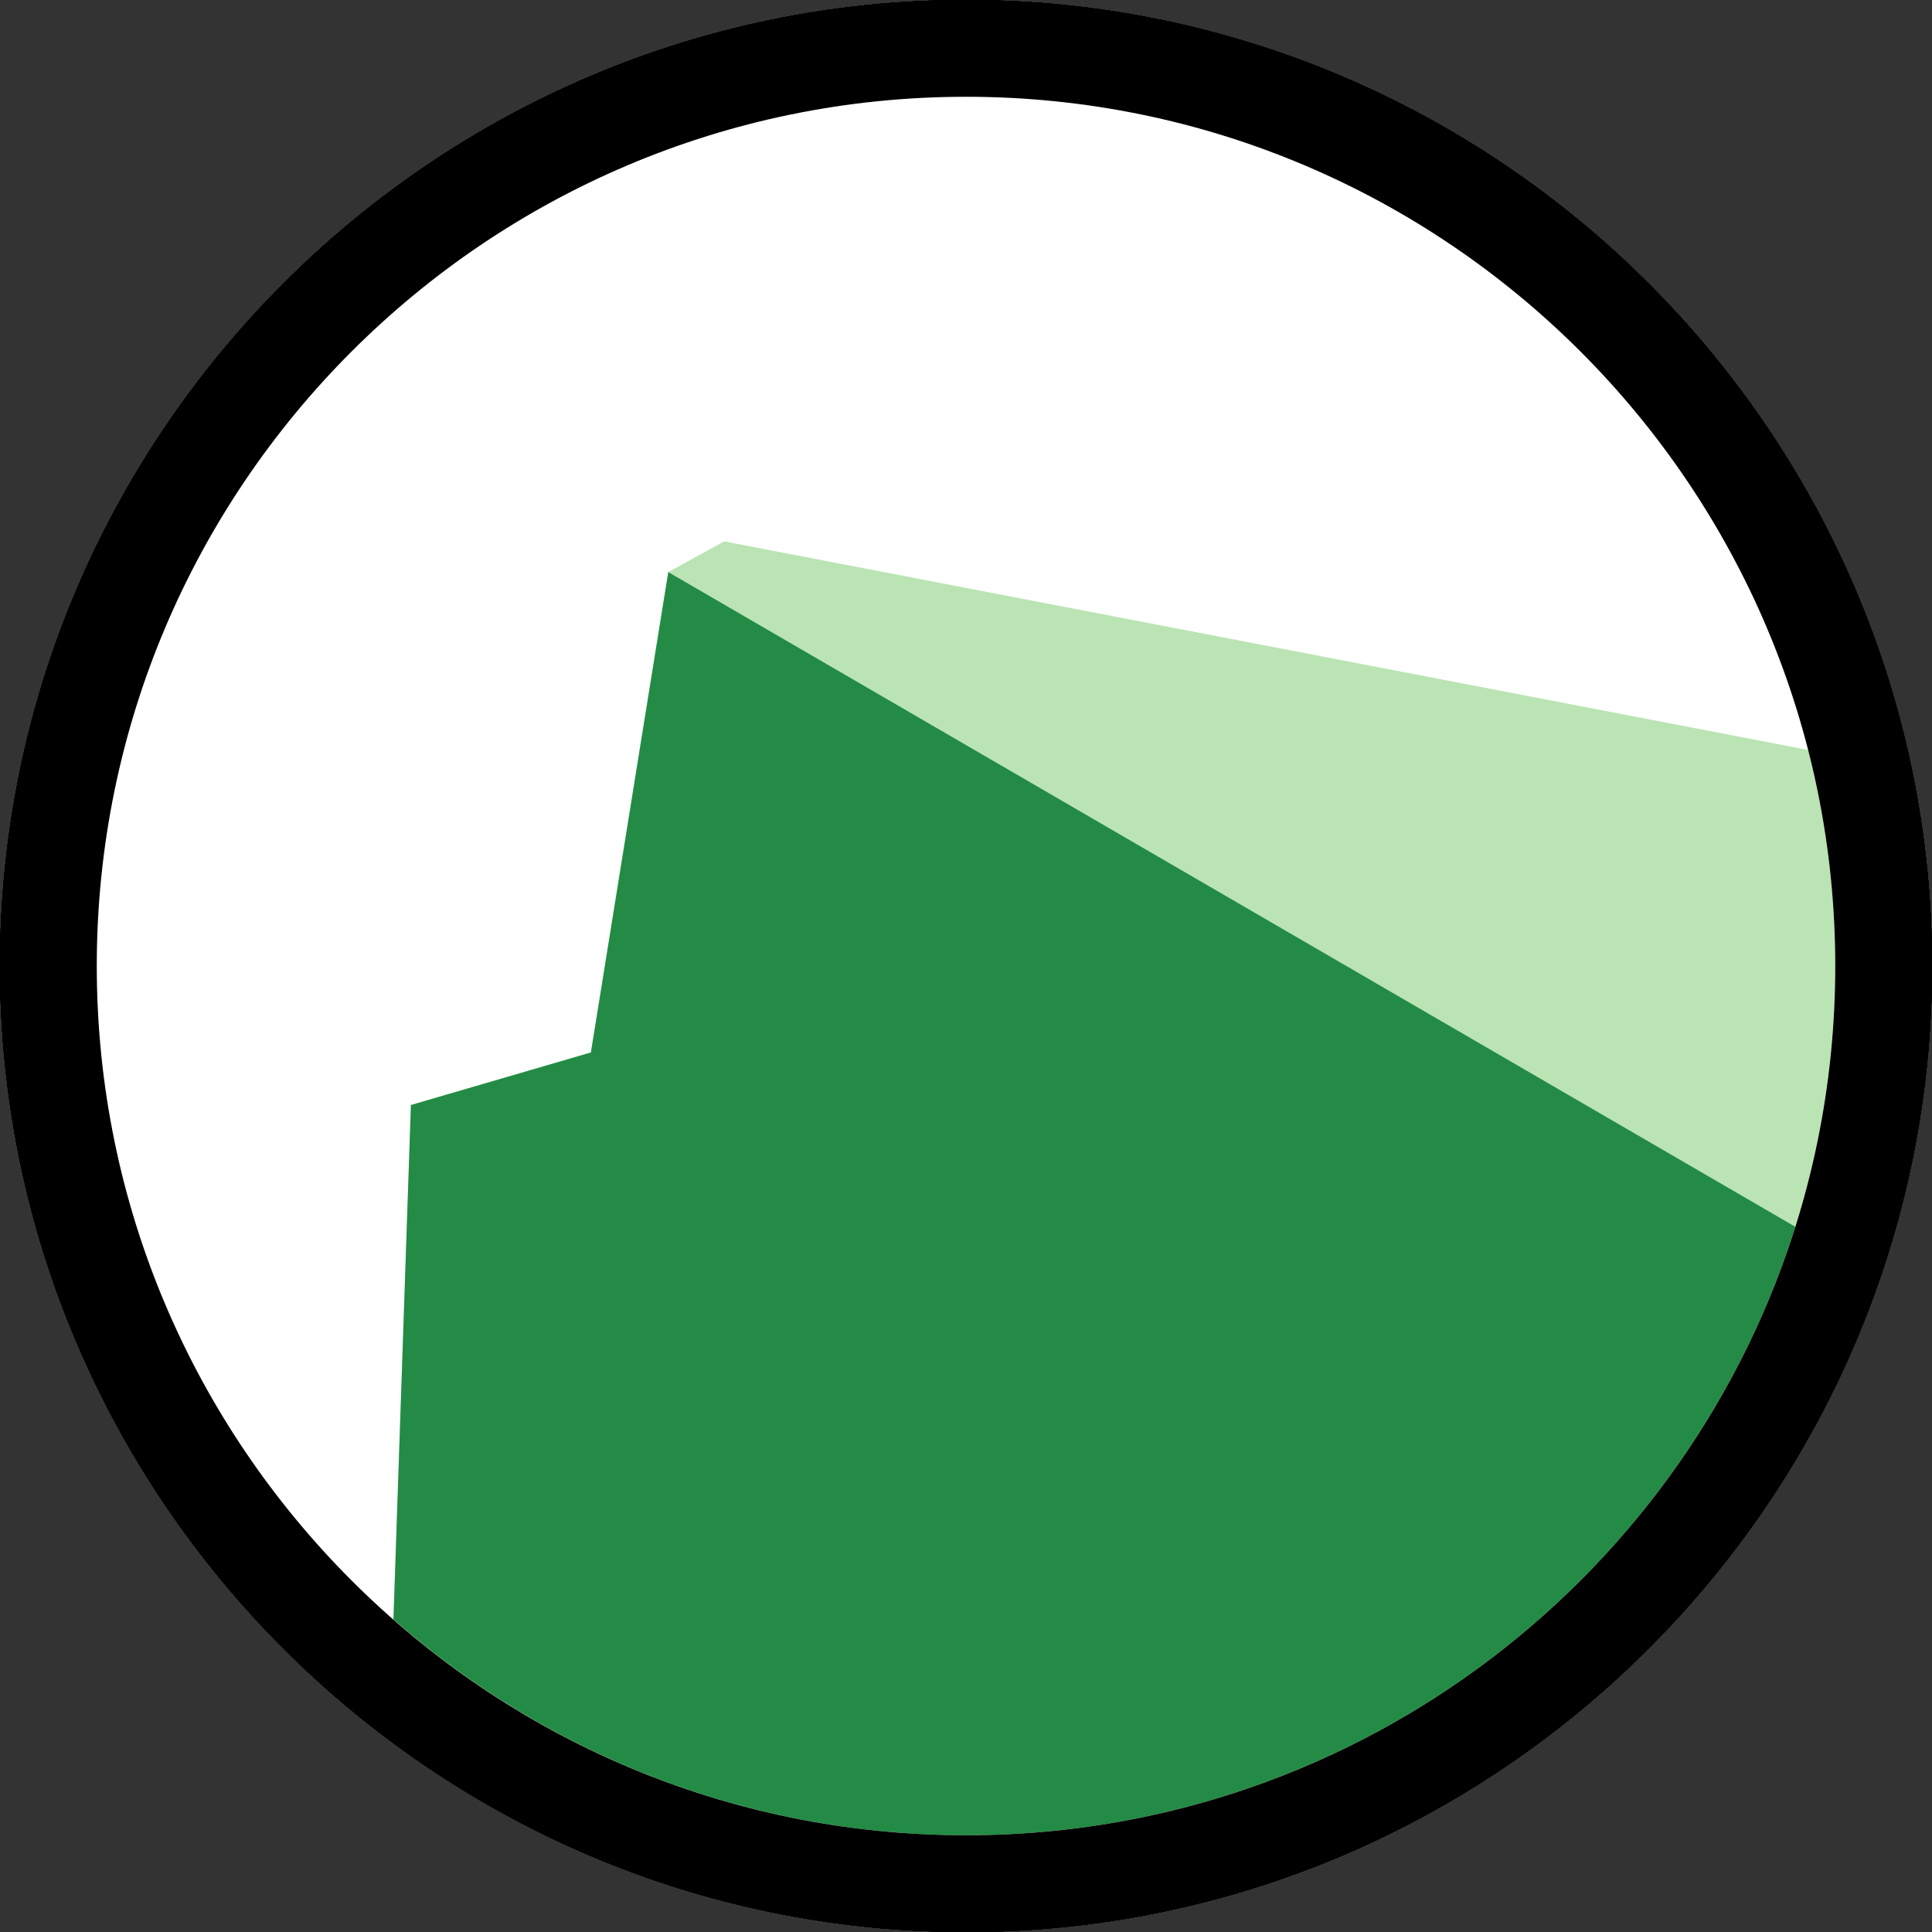 <?xml version="1.0" encoding="UTF-8" standalone="no"?>
<!-- Created with Inkscape (http://www.inkscape.org/) -->

<svg
   xmlns:dc="http://purl.org/dc/elements/1.1/"
   xmlns:cc="http://creativecommons.org/ns#"
   xmlns:rdf="http://www.w3.org/1999/02/22-rdf-syntax-ns#"
   xmlns:svg="http://www.w3.org/2000/svg"
   xmlns="http://www.w3.org/2000/svg"
   xmlns:sodipodi="http://sodipodi.sourceforge.net/DTD/sodipodi-0.dtd"
   xmlns:inkscape="http://www.inkscape.org/namespaces/inkscape"
   width="48"
   height="48"
   viewBox="0 0 48 48"
   id="svg4924"
   version="1.1"
   inkscape:version="0.91 r13725"
   sodipodi:docname="Sarek_icon.svg"
   inkscape:export-filename="Sarek_icon.png"
   inkscape:export-xdpi="90"
   inkscape:export-ydpi="90">
  <rect x="0" y="0" width="48" height="48" fill="#333333" stroke="none"/>
  <defs
     id="defs4926" />
  <sodipodi:namedview
     id="base"
     pagecolor="#ffffff"
     bordercolor="#666666"
     borderopacity="1.0"
     inkscape:pageopacity="0.0"
     inkscape:pageshadow="2"
     inkscape:zoom="2.8"
     inkscape:cx="-133.44674"
     inkscape:cy="-2.5145087"
     inkscape:document-units="px"
     inkscape:current-layer="layer1"
     showgrid="false"
     fit-margin-top="0"
     fit-margin-left="0"
     fit-margin-right="0"
     fit-margin-bottom="0"
     units="px"
     width="200mm"
     inkscape:window-width="1920"
     inkscape:window-height="1015"
     inkscape:window-x="1920"
     inkscape:window-y="0"
     inkscape:window-maximized="1" />
  <g
     inkscape:label="Germline"
     inkscape:groupmode="layer"
     id="layer1"
     transform="translate(-221.176,-670.324)"
     style="display:inline">
    <g
       style="display:inline"
       id="g9563"
       transform="matrix(0.4,0,0,0.4,291.097,-158.628)">
      <path
         inkscape:export-ydpi="90"
         inkscape:export-xdpi="90"
         style="color:#000000;font-style:normal;font-variant:normal;font-weight:normal;font-stretch:normal;font-size:medium;line-height:normal;font-family:sans-serif;text-indent:0;text-align:start;text-decoration:none;text-decoration-line:none;text-decoration-style:solid;text-decoration-color:#000000;letter-spacing:normal;word-spacing:normal;text-transform:none;direction:ltr;block-progression:tb;writing-mode:lr-tb;baseline-shift:baseline;text-anchor:start;white-space:normal;clip-rule:nonzero;display:inline;overflow:visible;visibility:visible;opacity:1;isolation:auto;mix-blend-mode:normal;color-interpolation:sRGB;color-interpolation-filters:linearRGB;solid-color:#000000;solid-opacity:1;fill:#ffffff;fill-opacity:1;fill-rule:nonzero;stroke:none;stroke-width:2.537;stroke-linecap:butt;stroke-linejoin:miter;stroke-miterlimit:4;stroke-dasharray:none;stroke-dashoffset:0;stroke-opacity:1;color-rendering:auto;image-rendering:auto;shape-rendering:auto;text-rendering:auto;enable-background:accumulate"
         d="m -114.801,2075.385 c -31.42,-2e-4 -56.995,25.575 -56.995,56.995 -7e-5,31.42 25.575,56.995 56.995,56.995 31.42,2e-4 56.995,-25.575 56.995,-56.995 1.42e-4,-31.42 -25.575,-56.995 -56.995,-56.995 z"
         id="path6678-47-2"
         inkscape:connector-curvature="0"
         sodipodi:nodetypes="sssss" />
      <path
         id="path6673-7-9"
         d="m -129.824,2106.007 -3.47,1.906 -4.807,29.837 -11.178,3.266 -1.087,31.947 c 9.504,8.337 21.947,13.408 35.565,13.408 24.147,2e-4 44.618,-15.905 51.508,-37.795 1.61,-5.115 2.48,-10.555 2.48,-16.198 2.4e-5,-4.631 -0.584,-9.126 -1.684,-13.417 l -67.326,-12.955 z"
         style="fill:#bae4b3;fill-opacity:1"
         inkscape:connector-curvature="0" />
      <path
         sodipodi:nodetypes="ccccscc"
         id="path4822-1-0-54-0"
         d="m -133.294,2107.914 -4.806,29.836 -11.179,3.264 -1.085,31.949 c 9.504,8.337 21.944,13.405 35.562,13.405 24.147,2e-4 44.619,-15.902 51.509,-37.791 z"
         style="fill:#238b45;fill-opacity:1"
         inkscape:connector-curvature="0" />
      <path
         inkscape:connector-curvature="0"
         id="path4878-2-3-8-2"
         d="m -114.8,2072.381 c -33.051,-3e-4 -60.002,26.947 -60.002,59.998 -9e-5,33.051 26.952,60.003 60.002,60.002 33.051,2e-4 59.998,-26.952 59.998,-60.002 1.42e-4,-33.051 -26.947,-59.998 -59.998,-59.998 z m 0,6.01 c 29.79,-2e-4 53.988,24.198 53.988,53.988 1.42e-4,29.79 -24.198,53.993 -53.988,53.992 -29.79,2e-4 -53.992,-24.203 -53.992,-53.992 -7e-5,-29.79 24.203,-53.988 53.992,-53.988 z"
         style="color:#000000;font-style:normal;font-variant:normal;font-weight:normal;font-stretch:normal;font-size:medium;line-height:normal;font-family:sans-serif;text-indent:0;text-align:start;text-decoration:none;text-decoration-line:none;text-decoration-style:solid;text-decoration-color:#000000;letter-spacing:normal;word-spacing:normal;text-transform:none;direction:ltr;block-progression:tb;writing-mode:lr-tb;baseline-shift:baseline;text-anchor:start;white-space:normal;clip-rule:nonzero;display:inline;overflow:visible;visibility:visible;opacity:1;isolation:auto;mix-blend-mode:normal;color-interpolation:sRGB;color-interpolation-filters:linearRGB;solid-color:#000000;solid-opacity:1;fill:#000000;fill-opacity:1;fill-rule:nonzero;stroke:none;stroke-width:2.537;stroke-linecap:butt;stroke-linejoin:miter;stroke-miterlimit:4;stroke-dasharray:none;stroke-dashoffset:0;stroke-opacity:1;color-rendering:auto;image-rendering:auto;shape-rendering:auto;text-rendering:auto;enable-background:accumulate" />
      <path
         sodipodi:nodetypes="sssss"
         inkscape:connector-curvature="0"
         id="path6690-1-8"
         d="m -114.801,2075.385 c -31.42,-2e-4 -56.995,25.575 -56.995,56.995 -7e-5,31.42 25.575,56.995 56.995,56.995 31.42,2e-4 56.995,-25.575 56.995,-56.995 1.42e-4,-31.42 -25.575,-56.995 -56.995,-56.995 z"
         style="color:#000000;font-style:normal;font-variant:normal;font-weight:normal;font-stretch:normal;font-size:medium;line-height:normal;font-family:sans-serif;text-indent:0;text-align:start;text-decoration:none;text-decoration-line:none;text-decoration-style:solid;text-decoration-color:#000000;letter-spacing:normal;word-spacing:normal;text-transform:none;direction:ltr;block-progression:tb;writing-mode:lr-tb;baseline-shift:baseline;text-anchor:start;white-space:normal;clip-rule:nonzero;display:inline;overflow:visible;visibility:visible;opacity:1;isolation:auto;mix-blend-mode:normal;color-interpolation:sRGB;color-interpolation-filters:linearRGB;solid-color:#000000;solid-opacity:1;fill:#ffffff;fill-opacity:1;fill-rule:nonzero;stroke:none;stroke-width:2.537;stroke-linecap:butt;stroke-linejoin:miter;stroke-miterlimit:4;stroke-dasharray:none;stroke-dashoffset:0;stroke-opacity:1;color-rendering:auto;image-rendering:auto;shape-rendering:auto;text-rendering:auto;enable-background:accumulate"
         inkscape:export-xdpi="90"
         inkscape:export-ydpi="90" />
      <path
         style="fill:#bdc9e1;fill-opacity:1"
         d="m -129.824,2106.007 -3.47,1.906 -4.807,29.837 -11.178,3.266 -1.087,31.947 c 9.504,8.337 21.947,13.408 35.565,13.408 24.147,2e-4 44.618,-15.905 51.508,-37.795 1.61,-5.115 2.48,-10.555 2.48,-16.198 2.4e-5,-4.631 -0.584,-9.126 -1.684,-13.417 l -67.326,-12.955 z"
         id="path6692-2-3"
         inkscape:connector-curvature="0" />
      <path
         inkscape:connector-curvature="0"
         style="fill:#0570b0;fill-opacity:1"
         d="m -133.294,2107.914 -4.806,29.836 -11.179,3.264 -1.085,31.949 c 9.504,8.337 21.944,13.405 35.562,13.405 24.147,2e-4 44.619,-15.902 51.509,-37.791 z"
         id="path6694-8-8"
         sodipodi:nodetypes="ccccscc" />
      <path
         style="color:#000000;font-style:normal;font-variant:normal;font-weight:normal;font-stretch:normal;font-size:medium;line-height:normal;font-family:sans-serif;text-indent:0;text-align:start;text-decoration:none;text-decoration-line:none;text-decoration-style:solid;text-decoration-color:#000000;letter-spacing:normal;word-spacing:normal;text-transform:none;direction:ltr;block-progression:tb;writing-mode:lr-tb;baseline-shift:baseline;text-anchor:start;white-space:normal;clip-rule:nonzero;display:inline;overflow:visible;visibility:visible;opacity:1;isolation:auto;mix-blend-mode:normal;color-interpolation:sRGB;color-interpolation-filters:linearRGB;solid-color:#000000;solid-opacity:1;fill:#000000;fill-opacity:1;fill-rule:nonzero;stroke:none;stroke-width:2.537;stroke-linecap:butt;stroke-linejoin:miter;stroke-miterlimit:4;stroke-dasharray:none;stroke-dashoffset:0;stroke-opacity:1;color-rendering:auto;image-rendering:auto;shape-rendering:auto;text-rendering:auto;enable-background:accumulate"
         d="m -114.8,2072.381 c -33.051,-3e-4 -60.002,26.947 -60.002,59.998 -9e-5,33.051 26.952,60.003 60.002,60.002 33.051,2e-4 59.998,-26.952 59.998,-60.002 1.42e-4,-33.051 -26.947,-59.998 -59.998,-59.998 z m 0,6.01 c 29.79,-2e-4 53.988,24.198 53.988,53.988 1.42e-4,29.79 -24.198,53.993 -53.988,53.992 -29.79,2e-4 -53.992,-24.203 -53.992,-53.992 -7e-5,-29.79 24.203,-53.988 53.992,-53.988 z"
         id="path6696-9-0"
         inkscape:connector-curvature="0" />
    </g>
  </g>
  <g
     inkscape:groupmode="layer"
     id="layer2"
     inkscape:label="Somatic"
     style="display:inline"
     transform="translate(-7.4225275e-6,-12)">
    <g
       style="display:inline"
       id="g9553"
       transform="matrix(0.4,0,0,0.4,69.921,-766.286)">
      <path
         inkscape:export-ydpi="90"
         inkscape:export-xdpi="90"
         style="color:#000000;font-style:normal;font-variant:normal;font-weight:normal;font-stretch:normal;font-size:medium;line-height:normal;font-family:sans-serif;text-indent:0;text-align:start;text-decoration:none;text-decoration-line:none;text-decoration-style:solid;text-decoration-color:#000000;letter-spacing:normal;word-spacing:normal;text-transform:none;direction:ltr;block-progression:tb;writing-mode:lr-tb;baseline-shift:baseline;text-anchor:start;white-space:normal;clip-rule:nonzero;display:inline;overflow:visible;visibility:visible;opacity:1;isolation:auto;mix-blend-mode:normal;color-interpolation:sRGB;color-interpolation-filters:linearRGB;solid-color:#000000;solid-opacity:1;fill:#ffffff;fill-opacity:1;fill-rule:nonzero;stroke:none;stroke-width:2.537;stroke-linecap:butt;stroke-linejoin:miter;stroke-miterlimit:4;stroke-dasharray:none;stroke-dashoffset:0;stroke-opacity:1;color-rendering:auto;image-rendering:auto;shape-rendering:auto;text-rendering:auto;enable-background:accumulate"
         d="m -114.801,1948.718 c -31.42,-3e-4 -56.995,25.574 -56.995,56.995 -8e-5,31.42 25.575,56.995 56.995,56.995 31.42,2e-4 56.995,-25.575 56.995,-56.995 1.42e-4,-31.421 -25.575,-56.995 -56.995,-56.995 z"
         id="path6678-4-6"
         inkscape:connector-curvature="0"
         sodipodi:nodetypes="sssss" />
      <path
         id="path6673-0-1"
         d="m -129.824,1979.34 -3.47,1.906 -4.807,29.837 -11.178,3.266 -1.087,31.947 c 9.504,8.337 21.947,13.408 35.565,13.408 24.147,3e-4 44.618,-15.905 51.508,-37.795 1.61,-5.115 2.48,-10.555 2.48,-16.198 2.3e-5,-4.631 -0.584,-9.126 -1.684,-13.417 l -67.326,-12.955 z"
         style="fill:#bae4b3;fill-opacity:1"
         inkscape:connector-curvature="0" />
      <path
         sodipodi:nodetypes="ccccscc"
         id="path4822-1-0-5-0"
         d="m -133.294,1981.248 -4.806,29.836 -11.179,3.264 -1.085,31.949 c 9.504,8.337 21.944,13.405 35.562,13.405 24.147,3e-4 44.619,-15.902 51.509,-37.791 z"
         style="fill:#238b45;fill-opacity:1"
         inkscape:connector-curvature="0" />
      <path
         inkscape:connector-curvature="0"
         id="path4878-2-3-9-42"
         d="m -114.8,1945.714 c -33.051,-3e-4 -60.002,26.947 -60.002,59.998 -1e-4,33.051 26.952,60.003 60.002,60.002 33.051,2e-4 59.998,-26.952 59.998,-60.002 1.42e-4,-33.051 -26.947,-59.998 -59.998,-59.998 z m 0,6.01 c 29.79,-2e-4 53.988,24.198 53.988,53.988 1.42e-4,29.79 -24.198,53.993 -53.988,53.992 -29.79,3e-4 -53.992,-24.203 -53.992,-53.992 -8e-5,-29.79 24.203,-53.988 53.992,-53.988 z"
         style="color:#000000;font-style:normal;font-variant:normal;font-weight:normal;font-stretch:normal;font-size:medium;line-height:normal;font-family:sans-serif;text-indent:0;text-align:start;text-decoration:none;text-decoration-line:none;text-decoration-style:solid;text-decoration-color:#000000;letter-spacing:normal;word-spacing:normal;text-transform:none;direction:ltr;block-progression:tb;writing-mode:lr-tb;baseline-shift:baseline;text-anchor:start;white-space:normal;clip-rule:nonzero;display:inline;overflow:visible;visibility:visible;opacity:1;isolation:auto;mix-blend-mode:normal;color-interpolation:sRGB;color-interpolation-filters:linearRGB;solid-color:#000000;solid-opacity:1;fill:#000000;fill-opacity:1;fill-rule:nonzero;stroke:none;stroke-width:2.537;stroke-linecap:butt;stroke-linejoin:miter;stroke-miterlimit:4;stroke-dasharray:none;stroke-dashoffset:0;stroke-opacity:1;color-rendering:auto;image-rendering:auto;shape-rendering:auto;text-rendering:auto;enable-background:accumulate" />
      <path
         sodipodi:nodetypes="sssss"
         inkscape:connector-curvature="0"
         id="path6690-4-2"
         d="m -114.801,1948.718 c -31.42,-3e-4 -56.995,25.574 -56.995,56.995 -8e-5,31.42 25.575,56.995 56.995,56.995 31.42,2e-4 56.995,-25.575 56.995,-56.995 1.42e-4,-31.421 -25.575,-56.995 -56.995,-56.995 z"
         style="color:#000000;font-style:normal;font-variant:normal;font-weight:normal;font-stretch:normal;font-size:medium;line-height:normal;font-family:sans-serif;text-indent:0;text-align:start;text-decoration:none;text-decoration-line:none;text-decoration-style:solid;text-decoration-color:#000000;letter-spacing:normal;word-spacing:normal;text-transform:none;direction:ltr;block-progression:tb;writing-mode:lr-tb;baseline-shift:baseline;text-anchor:start;white-space:normal;clip-rule:nonzero;display:inline;overflow:visible;visibility:visible;opacity:1;isolation:auto;mix-blend-mode:normal;color-interpolation:sRGB;color-interpolation-filters:linearRGB;solid-color:#000000;solid-opacity:1;fill:#ffffff;fill-opacity:1;fill-rule:nonzero;stroke:none;stroke-width:2.537;stroke-linecap:butt;stroke-linejoin:miter;stroke-miterlimit:4;stroke-dasharray:none;stroke-dashoffset:0;stroke-opacity:1;color-rendering:auto;image-rendering:auto;shape-rendering:auto;text-rendering:auto;enable-background:accumulate"
         inkscape:export-xdpi="90"
         inkscape:export-ydpi="90" />
      <path
         style="fill:#fcae91;fill-opacity:1"
         d="m -129.824,1979.34 -3.47,1.906 -4.807,29.837 -11.178,3.266 -1.087,31.947 c 9.504,8.337 21.947,13.408 35.565,13.408 24.147,3e-4 44.618,-15.905 51.508,-37.795 1.61,-5.115 2.48,-10.555 2.48,-16.198 2.3e-5,-4.631 -0.584,-9.126 -1.684,-13.417 l -67.326,-12.955 z"
         id="path6692-6-2"
         inkscape:connector-curvature="0" />
      <path
         inkscape:connector-curvature="0"
         style="fill:#cb181d;fill-opacity:1"
         d="m -133.294,1981.248 -4.806,29.836 -11.179,3.264 -1.085,31.949 c 9.504,8.337 21.944,13.405 35.562,13.405 24.147,3e-4 44.619,-15.902 51.509,-37.791 z"
         id="path6694-9-0"
         sodipodi:nodetypes="ccccscc" />
      <path
         style="color:#000000;font-style:normal;font-variant:normal;font-weight:normal;font-stretch:normal;font-size:medium;line-height:normal;font-family:sans-serif;text-indent:0;text-align:start;text-decoration:none;text-decoration-line:none;text-decoration-style:solid;text-decoration-color:#000000;letter-spacing:normal;word-spacing:normal;text-transform:none;direction:ltr;block-progression:tb;writing-mode:lr-tb;baseline-shift:baseline;text-anchor:start;white-space:normal;clip-rule:nonzero;display:inline;overflow:visible;visibility:visible;opacity:1;isolation:auto;mix-blend-mode:normal;color-interpolation:sRGB;color-interpolation-filters:linearRGB;solid-color:#000000;solid-opacity:1;fill:#000000;fill-opacity:1;fill-rule:nonzero;stroke:none;stroke-width:2.537;stroke-linecap:butt;stroke-linejoin:miter;stroke-miterlimit:4;stroke-dasharray:none;stroke-dashoffset:0;stroke-opacity:1;color-rendering:auto;image-rendering:auto;shape-rendering:auto;text-rendering:auto;enable-background:accumulate"
         d="m -114.8,1945.714 c -33.051,-3e-4 -60.002,26.947 -60.002,59.998 -1e-4,33.051 26.952,60.003 60.002,60.002 33.051,2e-4 59.998,-26.952 59.998,-60.002 1.42e-4,-33.051 -26.947,-59.998 -59.998,-59.998 z m 0,6.01 c 29.79,-2e-4 53.988,24.198 53.988,53.988 1.42e-4,29.79 -24.198,53.993 -53.988,53.992 -29.79,3e-4 -53.992,-24.203 -53.992,-53.992 -8e-5,-29.79 24.203,-53.988 53.992,-53.988 z"
         id="path6696-2-5"
         inkscape:connector-curvature="0" />
    </g>
  </g>
  <g
     inkscape:groupmode="layer"
     id="layer3"
     inkscape:label="Exome"
     style="display:inline"
     transform="translate(-7.4225275e-6,-12)">
    <g
       style="display:inline"
       id="g9543"
       transform="matrix(0.4,0,0,0.4,69.921,-715.619)">
      <path
         inkscape:export-ydpi="90"
         inkscape:export-xdpi="90"
         style="color:#000000;font-style:normal;font-variant:normal;font-weight:normal;font-stretch:normal;font-size:medium;line-height:normal;font-family:sans-serif;text-indent:0;text-align:start;text-decoration:none;text-decoration-line:none;text-decoration-style:solid;text-decoration-color:#000000;letter-spacing:normal;word-spacing:normal;text-transform:none;direction:ltr;block-progression:tb;writing-mode:lr-tb;baseline-shift:baseline;text-anchor:start;white-space:normal;clip-rule:nonzero;display:inline;overflow:visible;visibility:visible;opacity:1;isolation:auto;mix-blend-mode:normal;color-interpolation:sRGB;color-interpolation-filters:linearRGB;solid-color:#000000;solid-opacity:1;fill:#ffffff;fill-opacity:1;fill-rule:nonzero;stroke:none;stroke-width:2.537;stroke-linecap:butt;stroke-linejoin:miter;stroke-miterlimit:4;stroke-dasharray:none;stroke-dashoffset:0;stroke-opacity:1;color-rendering:auto;image-rendering:auto;shape-rendering:auto;text-rendering:auto;enable-background:accumulate"
         d="m -114.801,1822.051 c -31.42,-2e-4 -56.995,25.575 -56.995,56.995 -7e-5,31.42 25.575,56.995 56.995,56.995 31.42,3e-4 56.995,-25.575 56.995,-56.995 1.42e-4,-31.42 -25.575,-56.995 -56.995,-56.995 z"
         id="path6678-6-9"
         inkscape:connector-curvature="0"
         sodipodi:nodetypes="sssss" />
      <path
         id="path6673-8-1"
         d="m -129.824,1852.674 -3.47,1.906 -4.807,29.837 -11.178,3.266 -1.087,31.947 c 9.504,8.337 21.947,13.408 35.565,13.408 24.147,2e-4 44.618,-15.905 51.508,-37.795 1.61,-5.115 2.48,-10.555 2.48,-16.198 2.4e-5,-4.631 -0.584,-9.126 -1.684,-13.417 l -67.326,-12.955 z"
         style="fill:#bae4b3;fill-opacity:1"
         inkscape:connector-curvature="0" />
      <path
         sodipodi:nodetypes="ccccscc"
         id="path4822-1-0-0-96"
         d="m -133.294,1854.581 -4.806,29.836 -11.179,3.264 -1.085,31.949 c 9.504,8.337 21.944,13.405 35.562,13.405 24.147,2e-4 44.619,-15.902 51.509,-37.791 z"
         style="fill:#238b45;fill-opacity:1"
         inkscape:connector-curvature="0" />
      <path
         inkscape:connector-curvature="0"
         id="path4878-2-3-2-2"
         d="m -114.8,1819.048 c -33.051,0 -60.002,26.947 -60.002,59.998 -9e-5,33.05 26.952,60.003 60.002,60.002 33.051,4e-4 59.998,-26.952 59.998,-60.002 1.42e-4,-33.051 -26.947,-59.998 -59.998,-59.998 z m 0,6.01 c 29.79,0 53.988,24.198 53.988,53.988 1.42e-4,29.79 -24.198,53.993 -53.988,53.992 -29.79,5e-4 -53.992,-24.203 -53.992,-53.992 -7e-5,-29.79 24.203,-53.988 53.992,-53.988 z"
         style="color:#000000;font-style:normal;font-variant:normal;font-weight:normal;font-stretch:normal;font-size:medium;line-height:normal;font-family:sans-serif;text-indent:0;text-align:start;text-decoration:none;text-decoration-line:none;text-decoration-style:solid;text-decoration-color:#000000;letter-spacing:normal;word-spacing:normal;text-transform:none;direction:ltr;block-progression:tb;writing-mode:lr-tb;baseline-shift:baseline;text-anchor:start;white-space:normal;clip-rule:nonzero;display:inline;overflow:visible;visibility:visible;opacity:1;isolation:auto;mix-blend-mode:normal;color-interpolation:sRGB;color-interpolation-filters:linearRGB;solid-color:#000000;solid-opacity:1;fill:#000000;fill-opacity:1;fill-rule:nonzero;stroke:none;stroke-width:2.537;stroke-linecap:butt;stroke-linejoin:miter;stroke-miterlimit:4;stroke-dasharray:none;stroke-dashoffset:0;stroke-opacity:1;color-rendering:auto;image-rendering:auto;shape-rendering:auto;text-rendering:auto;enable-background:accumulate" />
      <path
         sodipodi:nodetypes="sssss"
         inkscape:connector-curvature="0"
         id="path6690-10-5"
         d="m -114.801,1822.051 c -31.42,-2e-4 -56.995,25.575 -56.995,56.995 -7e-5,31.42 25.575,56.995 56.995,56.995 31.42,3e-4 56.995,-25.575 56.995,-56.995 1.42e-4,-31.42 -25.575,-56.995 -56.995,-56.995 z"
         style="color:#000000;font-style:normal;font-variant:normal;font-weight:normal;font-stretch:normal;font-size:medium;line-height:normal;font-family:sans-serif;text-indent:0;text-align:start;text-decoration:none;text-decoration-line:none;text-decoration-style:solid;text-decoration-color:#000000;letter-spacing:normal;word-spacing:normal;text-transform:none;direction:ltr;block-progression:tb;writing-mode:lr-tb;baseline-shift:baseline;text-anchor:start;white-space:normal;clip-rule:nonzero;display:inline;overflow:visible;visibility:visible;opacity:1;isolation:auto;mix-blend-mode:normal;color-interpolation:sRGB;color-interpolation-filters:linearRGB;solid-color:#000000;solid-opacity:1;fill:#ffffff;fill-opacity:1;fill-rule:nonzero;stroke:none;stroke-width:2.537;stroke-linecap:butt;stroke-linejoin:miter;stroke-miterlimit:4;stroke-dasharray:none;stroke-dashoffset:0;stroke-opacity:1;color-rendering:auto;image-rendering:auto;shape-rendering:auto;text-rendering:auto;enable-background:accumulate"
         inkscape:export-xdpi="90"
         inkscape:export-ydpi="90" />
      <path
         style="fill:#cbc9e2;fill-opacity:1"
         d="m -129.824,1852.674 -3.47,1.906 -4.807,29.837 -11.178,3.266 -1.087,31.947 c 9.504,8.337 21.947,13.408 35.565,13.408 24.147,2e-4 44.618,-15.905 51.508,-37.795 1.61,-5.115 2.48,-10.555 2.48,-16.198 2.4e-5,-4.631 -0.584,-9.126 -1.684,-13.417 l -67.326,-12.955 z"
         id="path6692-5-4"
         inkscape:connector-curvature="0" />
      <path
         inkscape:connector-curvature="0"
         style="fill:#6a51a3;fill-opacity:1"
         d="m -133.294,1854.581 -4.806,29.836 -11.179,3.264 -1.085,31.949 c 9.504,8.337 21.944,13.405 35.562,13.405 24.147,2e-4 44.619,-15.902 51.509,-37.791 z"
         id="path6694-1-4"
         sodipodi:nodetypes="ccccscc" />
      <path
         style="color:#000000;font-style:normal;font-variant:normal;font-weight:normal;font-stretch:normal;font-size:medium;line-height:normal;font-family:sans-serif;text-indent:0;text-align:start;text-decoration:none;text-decoration-line:none;text-decoration-style:solid;text-decoration-color:#000000;letter-spacing:normal;word-spacing:normal;text-transform:none;direction:ltr;block-progression:tb;writing-mode:lr-tb;baseline-shift:baseline;text-anchor:start;white-space:normal;clip-rule:nonzero;display:inline;overflow:visible;visibility:visible;opacity:1;isolation:auto;mix-blend-mode:normal;color-interpolation:sRGB;color-interpolation-filters:linearRGB;solid-color:#000000;solid-opacity:1;fill:#000000;fill-opacity:1;fill-rule:nonzero;stroke:none;stroke-width:2.537;stroke-linecap:butt;stroke-linejoin:miter;stroke-miterlimit:4;stroke-dasharray:none;stroke-dashoffset:0;stroke-opacity:1;color-rendering:auto;image-rendering:auto;shape-rendering:auto;text-rendering:auto;enable-background:accumulate"
         d="m -114.8,1819.048 c -33.051,0 -60.002,26.947 -60.002,59.998 -9e-5,33.05 26.952,60.003 60.002,60.002 33.051,4e-4 59.998,-26.952 59.998,-60.002 1.42e-4,-33.051 -26.947,-59.998 -59.998,-59.998 z m 0,6.01 c 29.79,0 53.988,24.198 53.988,53.988 1.42e-4,29.79 -24.198,53.993 -53.988,53.992 -29.79,5e-4 -53.992,-24.203 -53.992,-53.992 -7e-5,-29.79 24.203,-53.988 53.992,-53.988 z"
         id="path6696-1-9"
         inkscape:connector-curvature="0" />
    </g>
  </g>
  <g
     inkscape:groupmode="layer"
     id="layer4"
     inkscape:label="Sarek"
     style="display:inline"
     transform="translate(-7.4225275e-6,-12)">
    <g
       id="g9533"
       transform="matrix(0.4,0,0,0.4,69.921,-664.952)">
      <path
         inkscape:export-ydpi="90"
         inkscape:export-xdpi="90"
         style="color:#000000;font-style:normal;font-variant:normal;font-weight:normal;font-stretch:normal;font-size:medium;line-height:normal;font-family:sans-serif;text-indent:0;text-align:start;text-decoration:none;text-decoration-line:none;text-decoration-style:solid;text-decoration-color:#000000;letter-spacing:normal;word-spacing:normal;text-transform:none;direction:ltr;block-progression:tb;writing-mode:lr-tb;baseline-shift:baseline;text-anchor:start;white-space:normal;clip-rule:nonzero;display:inline;overflow:visible;visibility:visible;opacity:1;isolation:auto;mix-blend-mode:normal;color-interpolation:sRGB;color-interpolation-filters:linearRGB;solid-color:#000000;solid-opacity:1;fill:#ffffff;fill-opacity:1;fill-rule:nonzero;stroke:none;stroke-width:2.537;stroke-linecap:butt;stroke-linejoin:miter;stroke-miterlimit:4;stroke-dasharray:none;stroke-dashoffset:0;stroke-opacity:1;color-rendering:auto;image-rendering:auto;shape-rendering:auto;text-rendering:auto;enable-background:accumulate"
         d="m -114.801,1695.385 c -31.42,-3e-4 -56.995,25.574 -56.995,56.995 -8e-5,31.42 25.575,56.995 56.995,56.995 31.42,2e-4 56.995,-25.575 56.995,-56.995 1.42e-4,-31.421 -25.575,-56.995 -56.995,-56.995 z"
         id="path6678-8-3"
         inkscape:connector-curvature="0"
         sodipodi:nodetypes="sssss" />
      <path
         id="path6673-5-6"
         d="m -129.824,1726.007 -3.47,1.906 -4.807,29.837 -11.178,3.266 -1.087,31.947 c 9.504,8.337 21.947,13.408 35.565,13.408 24.147,2e-4 44.618,-15.905 51.508,-37.795 1.61,-5.115 2.48,-10.555 2.48,-16.198 2.3e-5,-4.631 -0.584,-9.126 -1.684,-13.417 l -67.326,-12.955 z"
         style="fill:#bae4b3;fill-opacity:1"
         inkscape:connector-curvature="0" />
      <path
         sodipodi:nodetypes="ccccscc"
         id="path4822-1-0-06-0"
         d="m -133.294,1727.915 -4.806,29.836 -11.179,3.264 -1.085,31.949 c 9.504,8.337 21.944,13.405 35.562,13.405 24.147,2e-4 44.619,-15.902 51.509,-37.791 z"
         style="fill:#238b45;fill-opacity:1"
         inkscape:connector-curvature="0" />
      <path
         inkscape:connector-curvature="0"
         id="path4878-2-3-4-5"
         d="m -114.8,1692.381 c -33.051,-2e-4 -60.002,26.947 -60.002,59.998 -1e-4,33.051 26.952,60.003 60.002,60.002 33.051,3e-4 59.998,-26.952 59.998,-60.002 1.42e-4,-33.051 -26.947,-59.998 -59.998,-59.998 z m 0,6.01 c 29.79,-3e-4 53.988,24.198 53.988,53.988 1.42e-4,29.79 -24.198,53.993 -53.988,53.992 -29.79,2e-4 -53.992,-24.203 -53.992,-53.992 -8e-5,-29.79 24.203,-53.988 53.992,-53.988 z"
         style="color:#000000;font-style:normal;font-variant:normal;font-weight:normal;font-stretch:normal;font-size:medium;line-height:normal;font-family:sans-serif;text-indent:0;text-align:start;text-decoration:none;text-decoration-line:none;text-decoration-style:solid;text-decoration-color:#000000;letter-spacing:normal;word-spacing:normal;text-transform:none;direction:ltr;block-progression:tb;writing-mode:lr-tb;baseline-shift:baseline;text-anchor:start;white-space:normal;clip-rule:nonzero;display:inline;overflow:visible;visibility:visible;opacity:1;isolation:auto;mix-blend-mode:normal;color-interpolation:sRGB;color-interpolation-filters:linearRGB;solid-color:#000000;solid-opacity:1;fill:#000000;fill-opacity:1;fill-rule:nonzero;stroke:none;stroke-width:2.537;stroke-linecap:butt;stroke-linejoin:miter;stroke-miterlimit:4;stroke-dasharray:none;stroke-dashoffset:0;stroke-opacity:1;color-rendering:auto;image-rendering:auto;shape-rendering:auto;text-rendering:auto;enable-background:accumulate" />
      <path
         sodipodi:nodetypes="sssss"
         inkscape:connector-curvature="0"
         id="path6690-6-0"
         d="m -114.801,1695.385 c -31.42,-3e-4 -56.995,25.574 -56.995,56.995 -8e-5,31.42 25.575,56.995 56.995,56.995 31.42,2e-4 56.995,-25.575 56.995,-56.995 1.42e-4,-31.421 -25.575,-56.995 -56.995,-56.995 z"
         style="color:#000000;font-style:normal;font-variant:normal;font-weight:normal;font-stretch:normal;font-size:medium;line-height:normal;font-family:sans-serif;text-indent:0;text-align:start;text-decoration:none;text-decoration-line:none;text-decoration-style:solid;text-decoration-color:#000000;letter-spacing:normal;word-spacing:normal;text-transform:none;direction:ltr;block-progression:tb;writing-mode:lr-tb;baseline-shift:baseline;text-anchor:start;white-space:normal;clip-rule:nonzero;display:inline;overflow:visible;visibility:visible;opacity:1;isolation:auto;mix-blend-mode:normal;color-interpolation:sRGB;color-interpolation-filters:linearRGB;solid-color:#000000;solid-opacity:1;fill:#ffffff;fill-opacity:1;fill-rule:nonzero;stroke:none;stroke-width:2.537;stroke-linecap:butt;stroke-linejoin:miter;stroke-miterlimit:4;stroke-dasharray:none;stroke-dashoffset:0;stroke-opacity:1;color-rendering:auto;image-rendering:auto;shape-rendering:auto;text-rendering:auto;enable-background:accumulate"
         inkscape:export-xdpi="90"
         inkscape:export-ydpi="90" />
      <path
         style="fill:#bae4b3;fill-opacity:1"
         d="m -129.824,1726.007 -3.47,1.906 -4.807,29.837 -11.178,3.266 -1.087,31.947 c 9.504,8.337 21.947,13.408 35.565,13.408 24.147,2e-4 44.618,-15.905 51.508,-37.795 1.61,-5.115 2.48,-10.555 2.48,-16.198 2.3e-5,-4.631 -0.584,-9.126 -1.684,-13.417 l -67.326,-12.955 z"
         id="path6692-25-2"
         inkscape:connector-curvature="0" />
      <path
         inkscape:connector-curvature="0"
         style="fill:#238b45;fill-opacity:1"
         d="m -133.294,1727.915 -4.806,29.836 -11.179,3.264 -1.085,31.949 c 9.504,8.337 21.944,13.405 35.562,13.405 24.147,2e-4 44.619,-15.902 51.509,-37.791 z"
         id="path6694-86-9"
         sodipodi:nodetypes="ccccscc" />
      <path
         style="color:#000000;font-style:normal;font-variant:normal;font-weight:normal;font-stretch:normal;font-size:medium;line-height:normal;font-family:sans-serif;text-indent:0;text-align:start;text-decoration:none;text-decoration-line:none;text-decoration-style:solid;text-decoration-color:#000000;letter-spacing:normal;word-spacing:normal;text-transform:none;direction:ltr;block-progression:tb;writing-mode:lr-tb;baseline-shift:baseline;text-anchor:start;white-space:normal;clip-rule:nonzero;display:inline;overflow:visible;visibility:visible;opacity:1;isolation:auto;mix-blend-mode:normal;color-interpolation:sRGB;color-interpolation-filters:linearRGB;solid-color:#000000;solid-opacity:1;fill:#000000;fill-opacity:1;fill-rule:nonzero;stroke:none;stroke-width:2.537;stroke-linecap:butt;stroke-linejoin:miter;stroke-miterlimit:4;stroke-dasharray:none;stroke-dashoffset:0;stroke-opacity:1;color-rendering:auto;image-rendering:auto;shape-rendering:auto;text-rendering:auto;enable-background:accumulate"
         d="m -114.8,1692.381 c -33.051,-2e-4 -60.002,26.947 -60.002,59.998 -1e-4,33.051 26.952,60.003 60.002,60.002 33.051,3e-4 59.998,-26.952 59.998,-60.002 1.42e-4,-33.051 -26.947,-59.998 -59.998,-59.998 z m 0,6.01 c 29.79,-3e-4 53.988,24.198 53.988,53.988 1.42e-4,29.79 -24.198,53.993 -53.988,53.992 -29.79,2e-4 -53.992,-24.203 -53.992,-53.992 -8e-5,-29.79 24.203,-53.988 53.992,-53.988 z"
         id="path6696-28-4"
         inkscape:connector-curvature="0" />
    </g>
  </g>
</svg>
